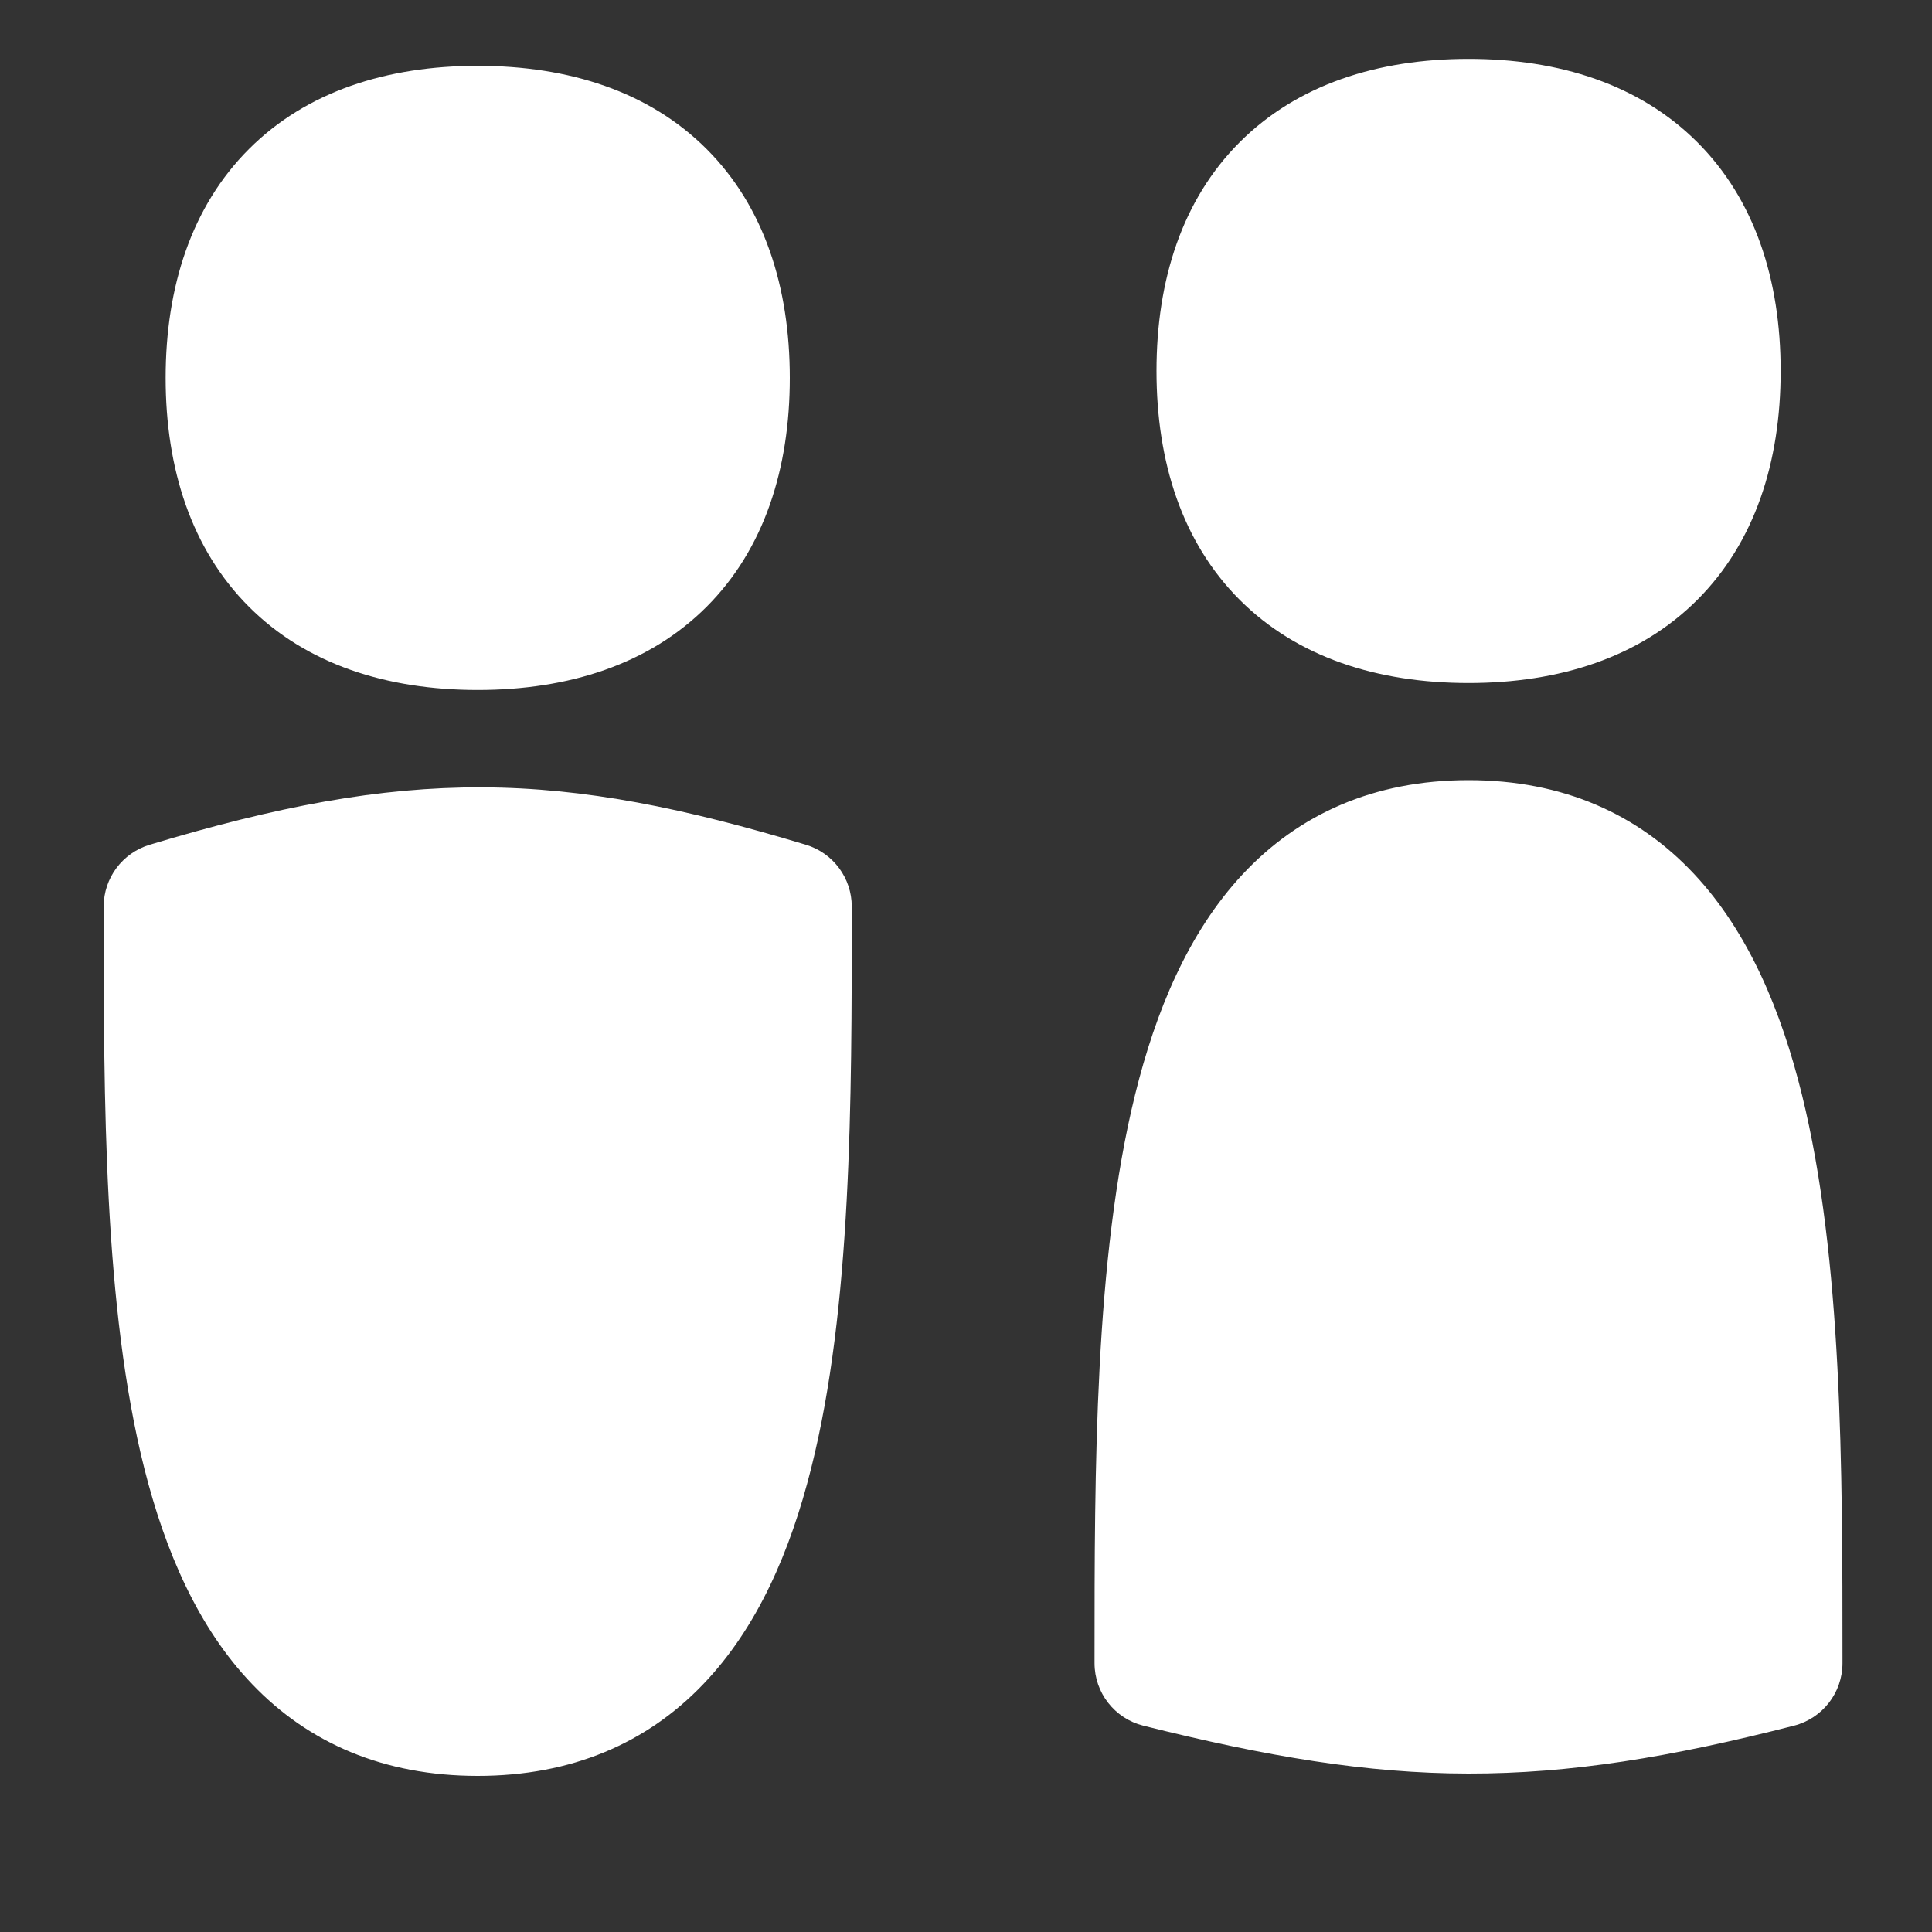 <svg width="15" height="15" viewBox="0 0 15 15" fill="none" xmlns="http://www.w3.org/2000/svg">
<rect x="0" y="0" width="15" height="15" fill="#333333" stroke="none"/>
<g clip-path="url(#clip0_1459_3709)">
<path fill-rule="evenodd" clip-rule="evenodd" d="M11.402 0.457C10.694 0.457 10.071 0.658 9.625 1.104C9.179 1.55 8.979 2.173 8.979 2.88C8.979 3.588 9.179 4.211 9.625 4.657C10.071 5.103 10.694 5.303 11.402 5.303C12.109 5.303 12.732 5.103 13.178 4.657C13.624 4.211 13.825 3.588 13.825 2.88C13.825 2.173 13.624 1.55 13.178 1.104C12.732 0.658 12.109 0.457 11.402 0.457ZM3.709 0.511C3.002 0.511 2.379 0.711 1.933 1.157C1.487 1.603 1.286 2.227 1.286 2.934C1.286 3.641 1.487 4.265 1.933 4.711C2.379 5.157 3.002 5.357 3.709 5.357C4.417 5.357 5.04 5.157 5.486 4.711C5.932 4.265 6.132 3.641 6.132 2.934C6.132 2.227 5.932 1.603 5.486 1.157C5.04 0.711 4.417 0.511 3.709 0.511ZM6.258 6.559C5.317 6.275 4.543 6.116 3.743 6.113C2.942 6.11 2.146 6.262 1.161 6.559C0.95 6.623 0.805 6.817 0.805 7.038V7.083V7.083C0.805 8.54 0.805 10.153 1.121 11.403C1.282 12.04 1.536 12.636 1.958 13.076C2.396 13.534 2.98 13.788 3.709 13.788C4.438 13.788 5.022 13.534 5.46 13.076C5.882 12.636 6.137 12.04 6.297 11.403C6.613 10.153 6.613 8.54 6.613 7.083L6.613 7.038C6.613 6.818 6.469 6.623 6.258 6.559ZM13.929 13.398C12.968 13.644 12.191 13.771 11.401 13.77C10.611 13.769 9.835 13.638 8.876 13.398C8.654 13.342 8.498 13.143 8.498 12.913V12.871C8.498 11.411 8.498 9.773 8.813 8.498C8.973 7.849 9.226 7.241 9.646 6.79C10.082 6.322 10.667 6.057 11.401 6.057C12.136 6.057 12.721 6.322 13.157 6.79C13.577 7.241 13.83 7.849 13.99 8.498C14.305 9.773 14.305 11.411 14.305 12.871V12.913C14.305 13.142 14.15 13.341 13.929 13.398Z" fill="white"/>
</g>
<defs>
<clipPath id="clip0_1459_3709">
<rect width="14" height="14" fill="white" transform="translate(0.555 0.038)"/>
</clipPath>
</defs>
</svg>
